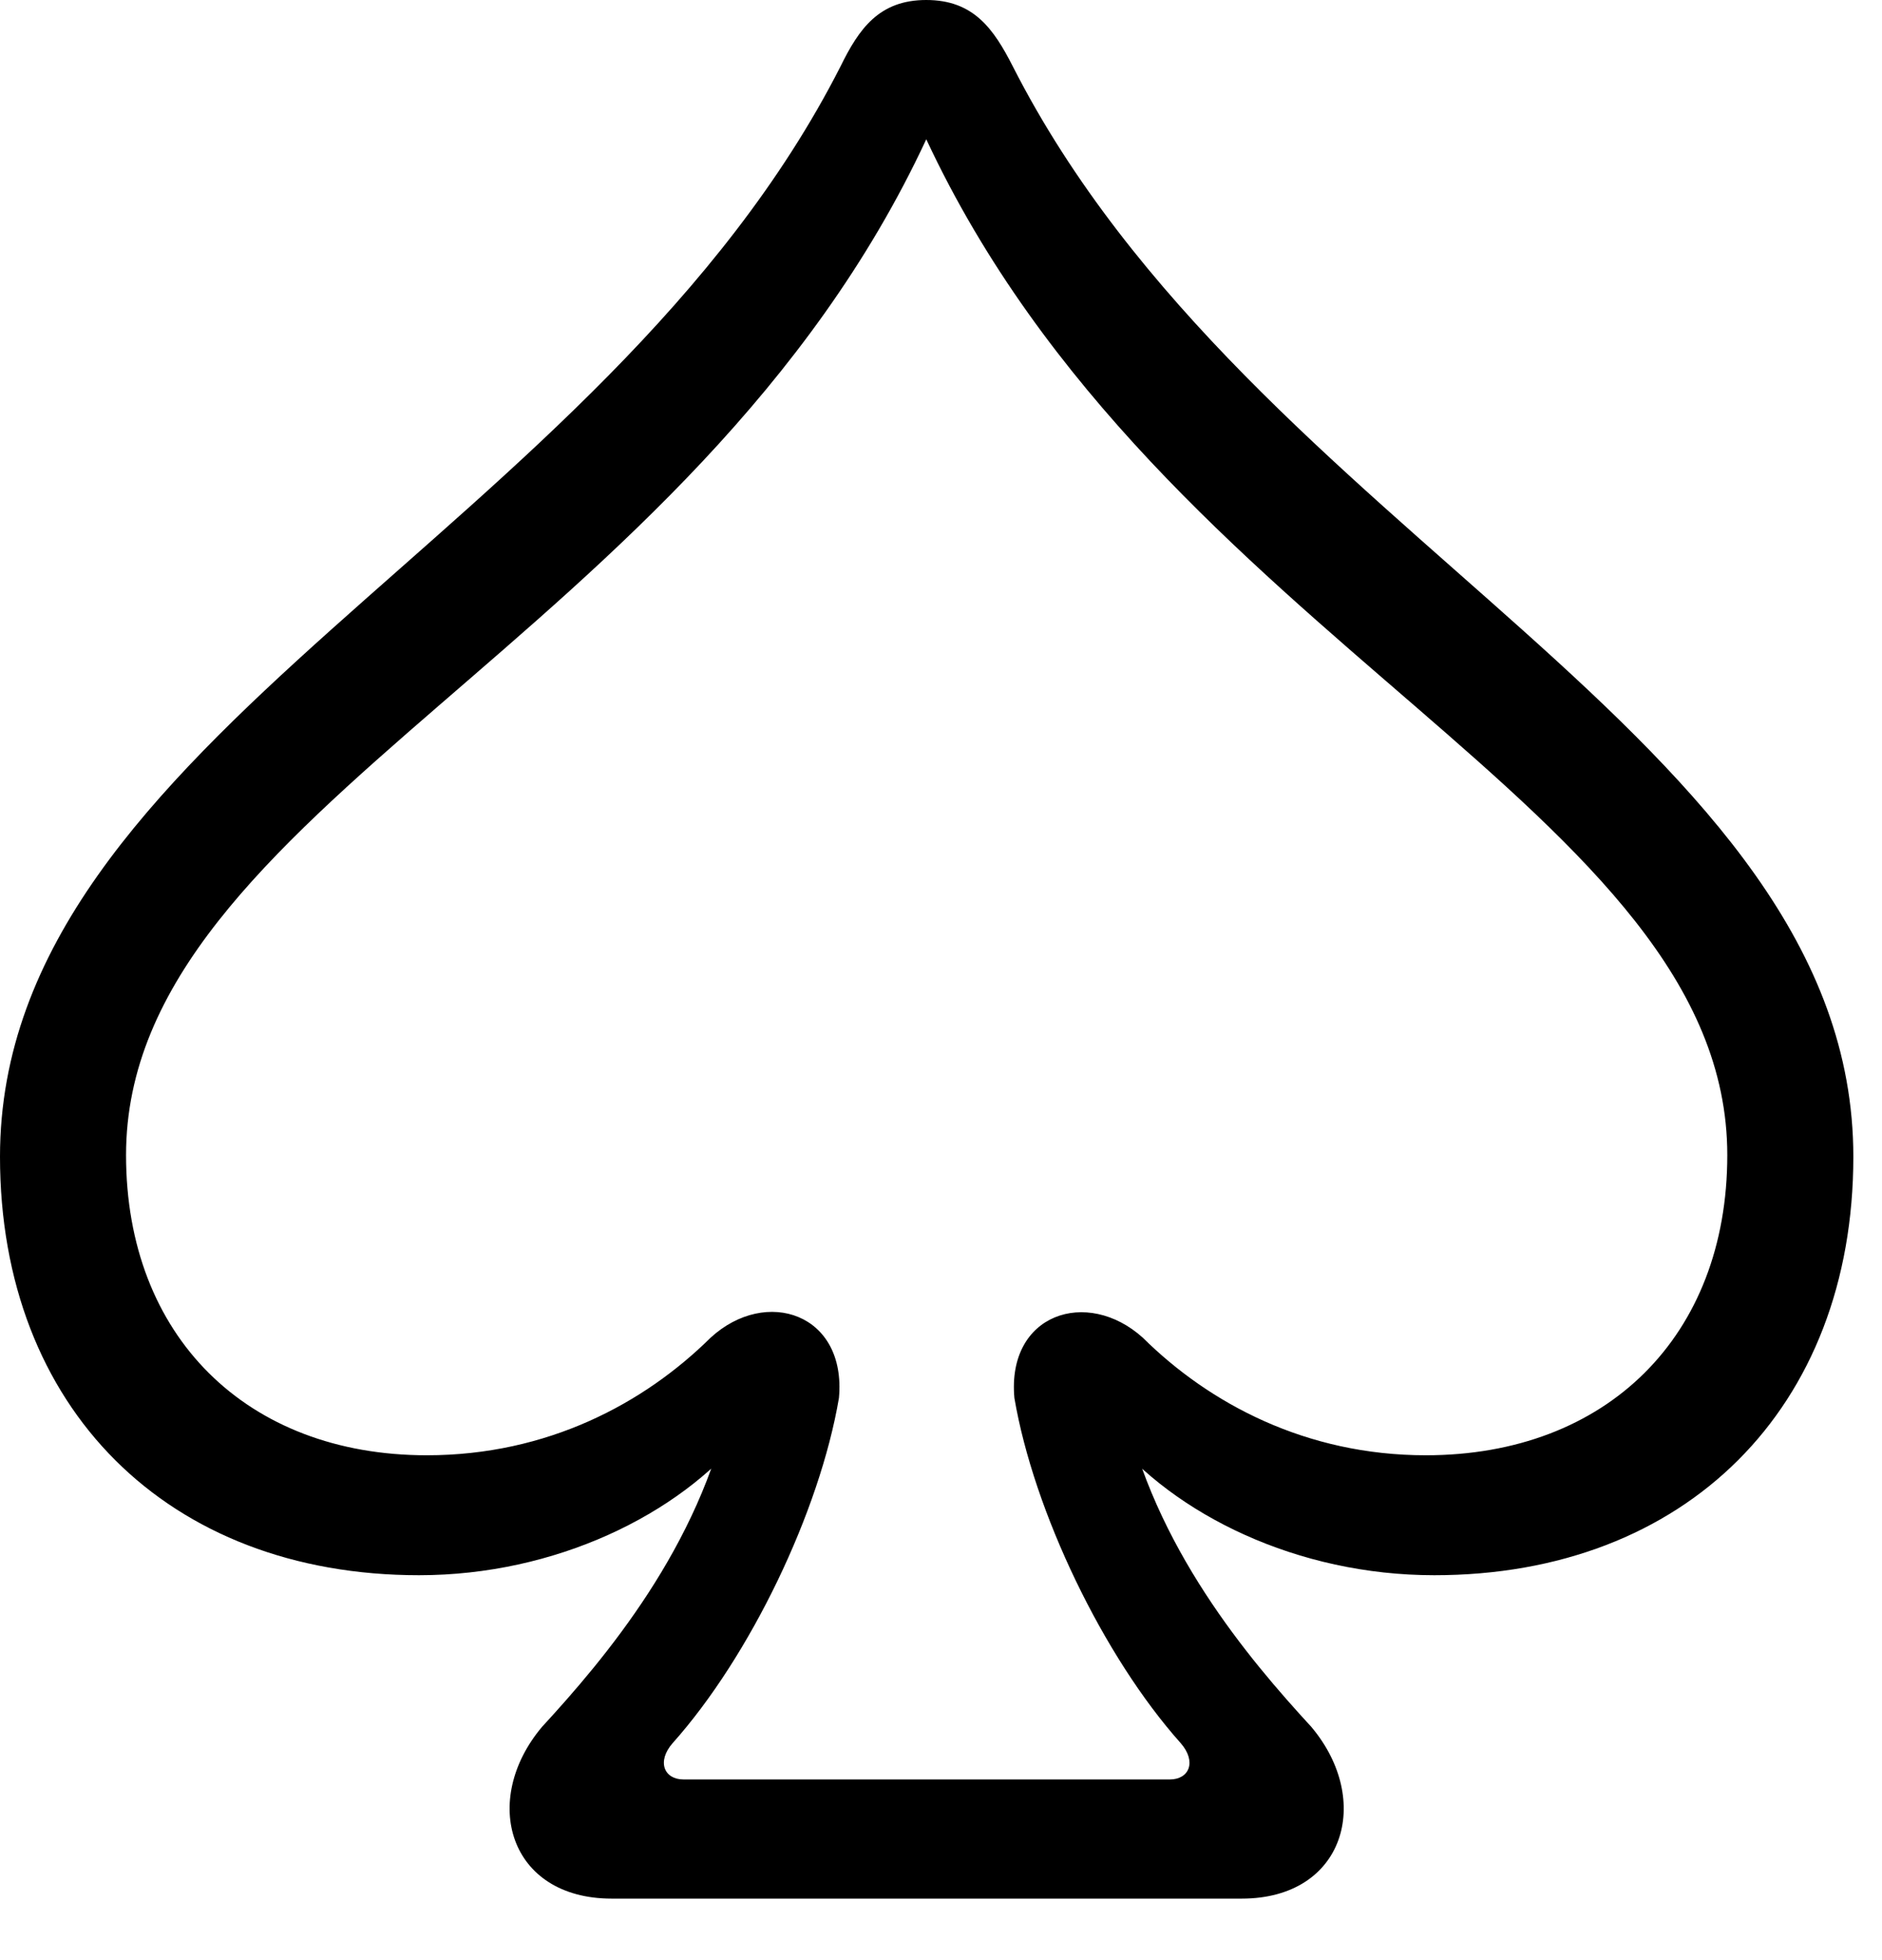 <svg version="1.1" xmlns="http://www.w3.org/2000/svg" xmlns:xlink="http://www.w3.org/1999/xlink" width="23.77" height="24.736" viewBox="0 0 23.77 24.736">
 <g>
  <rect height="24.736" opacity="0" width="23.77" x="0" y="0"/>
  <path d="M0 14.6C0 17.773 2.119 19.883 5.293 19.883C7.012 19.883 8.574 19.121 9.404 18.096L9.219 17.715C8.838 19.521 7.637 20.938 6.846 21.797C6.064 22.725 6.426 23.965 7.725 23.965L15.684 23.965C16.982 23.965 17.344 22.725 16.562 21.797C15.771 20.938 14.57 19.521 14.19 17.715L14.004 18.096C14.834 19.121 16.387 19.883 18.115 19.883C21.289 19.883 23.408 17.773 23.408 14.6C23.408 9.307 15.801 6.748 12.793 0.84C12.549 0.361 12.295 0 11.699 0C11.104 0 10.85 0.361 10.615 0.84C7.607 6.748 0 9.307 0 14.6ZM1.592 14.58C1.592 10.215 8.75 8.096 11.699 1.758C14.658 8.096 21.816 10.215 21.816 14.58C21.816 16.865 20.293 18.369 18.008 18.369C16.494 18.369 15.273 17.715 14.434 16.885C13.73 16.25 12.715 16.582 12.812 17.646C13.057 19.082 13.935 20.908 14.912 22.002C15.117 22.236 15.02 22.461 14.775 22.461L8.633 22.461C8.389 22.461 8.291 22.236 8.496 22.002C9.473 20.908 10.352 19.082 10.596 17.646C10.693 16.582 9.678 16.24 8.975 16.885C8.135 17.715 6.914 18.369 5.391 18.369C3.115 18.369 1.592 16.865 1.592 14.58Z" fill="currentColor"/>
 </g>
</svg>

